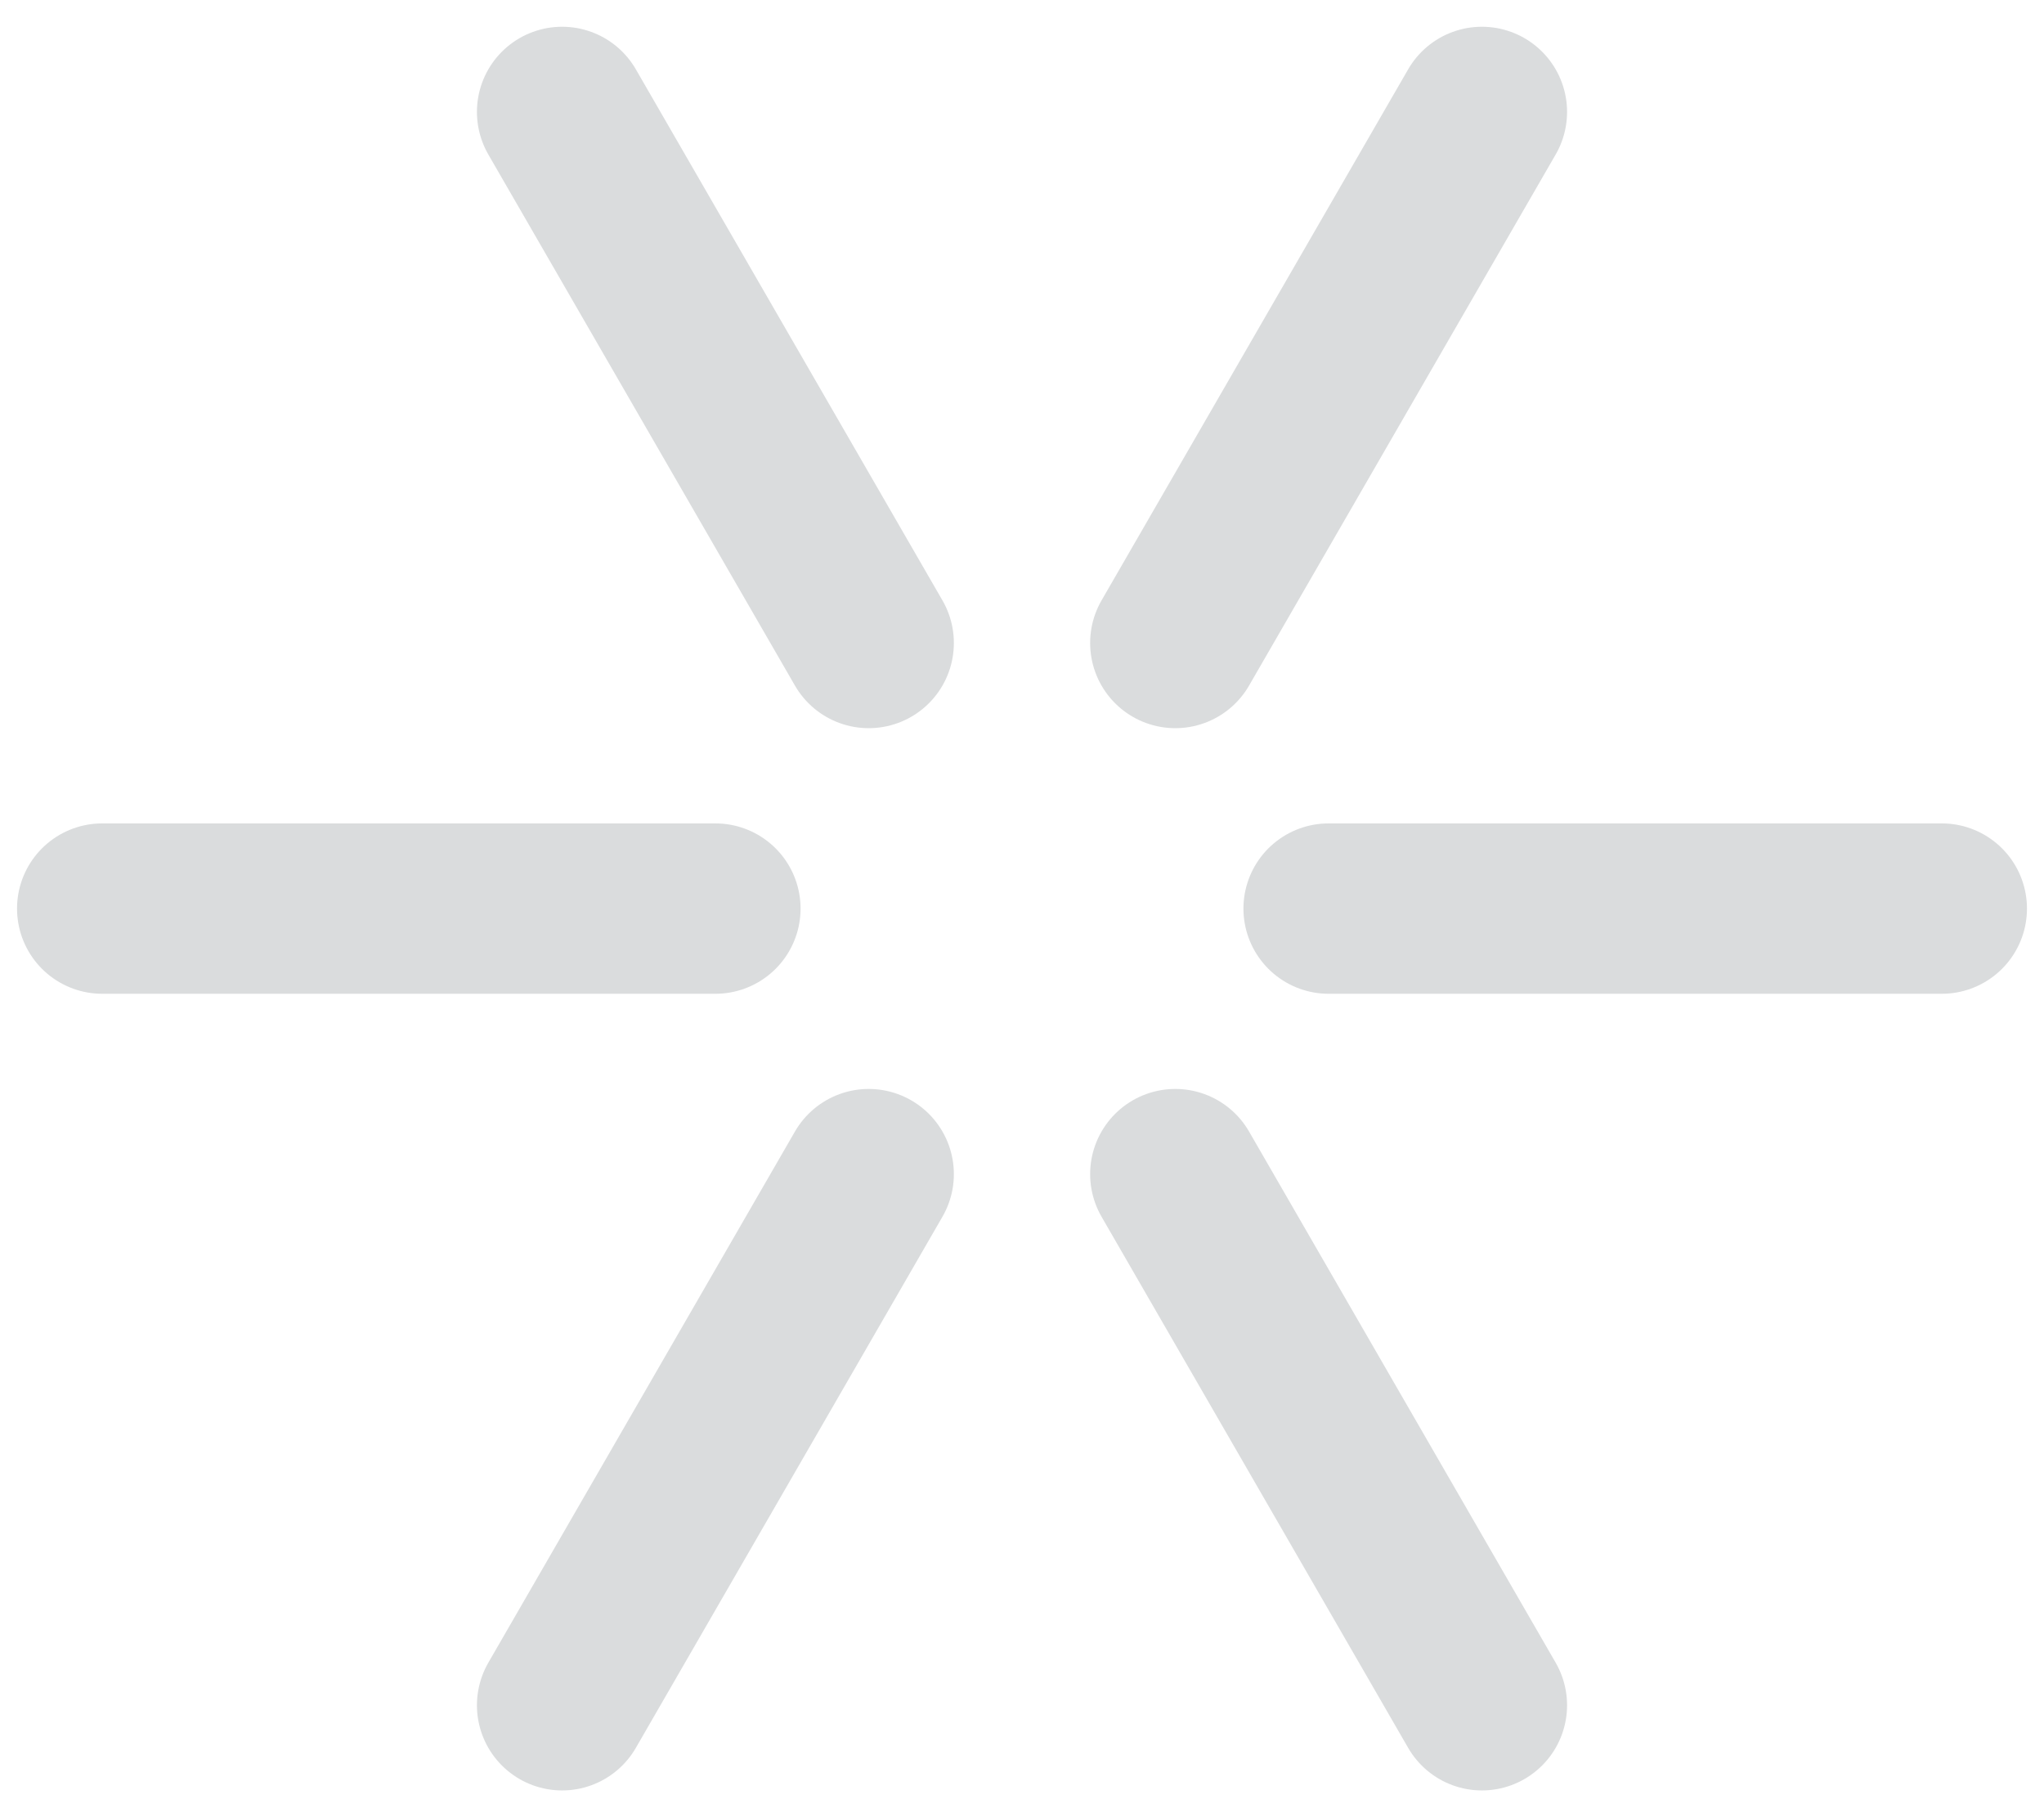 <svg width="36" height="32" viewBox="0 0 36 32" fill="none" xmlns="http://www.w3.org/2000/svg">
<path d="M1.8 16H12.6M23.4 16H34.2M9.9 30.029L15.3 20.676M20.7 11.323L26.1 1.971M26.1 30.029L20.7 20.676M15.3 11.323L9.9 1.971" stroke="#DADCDD" stroke-width="3" stroke-linecap="round"/>
</svg>
